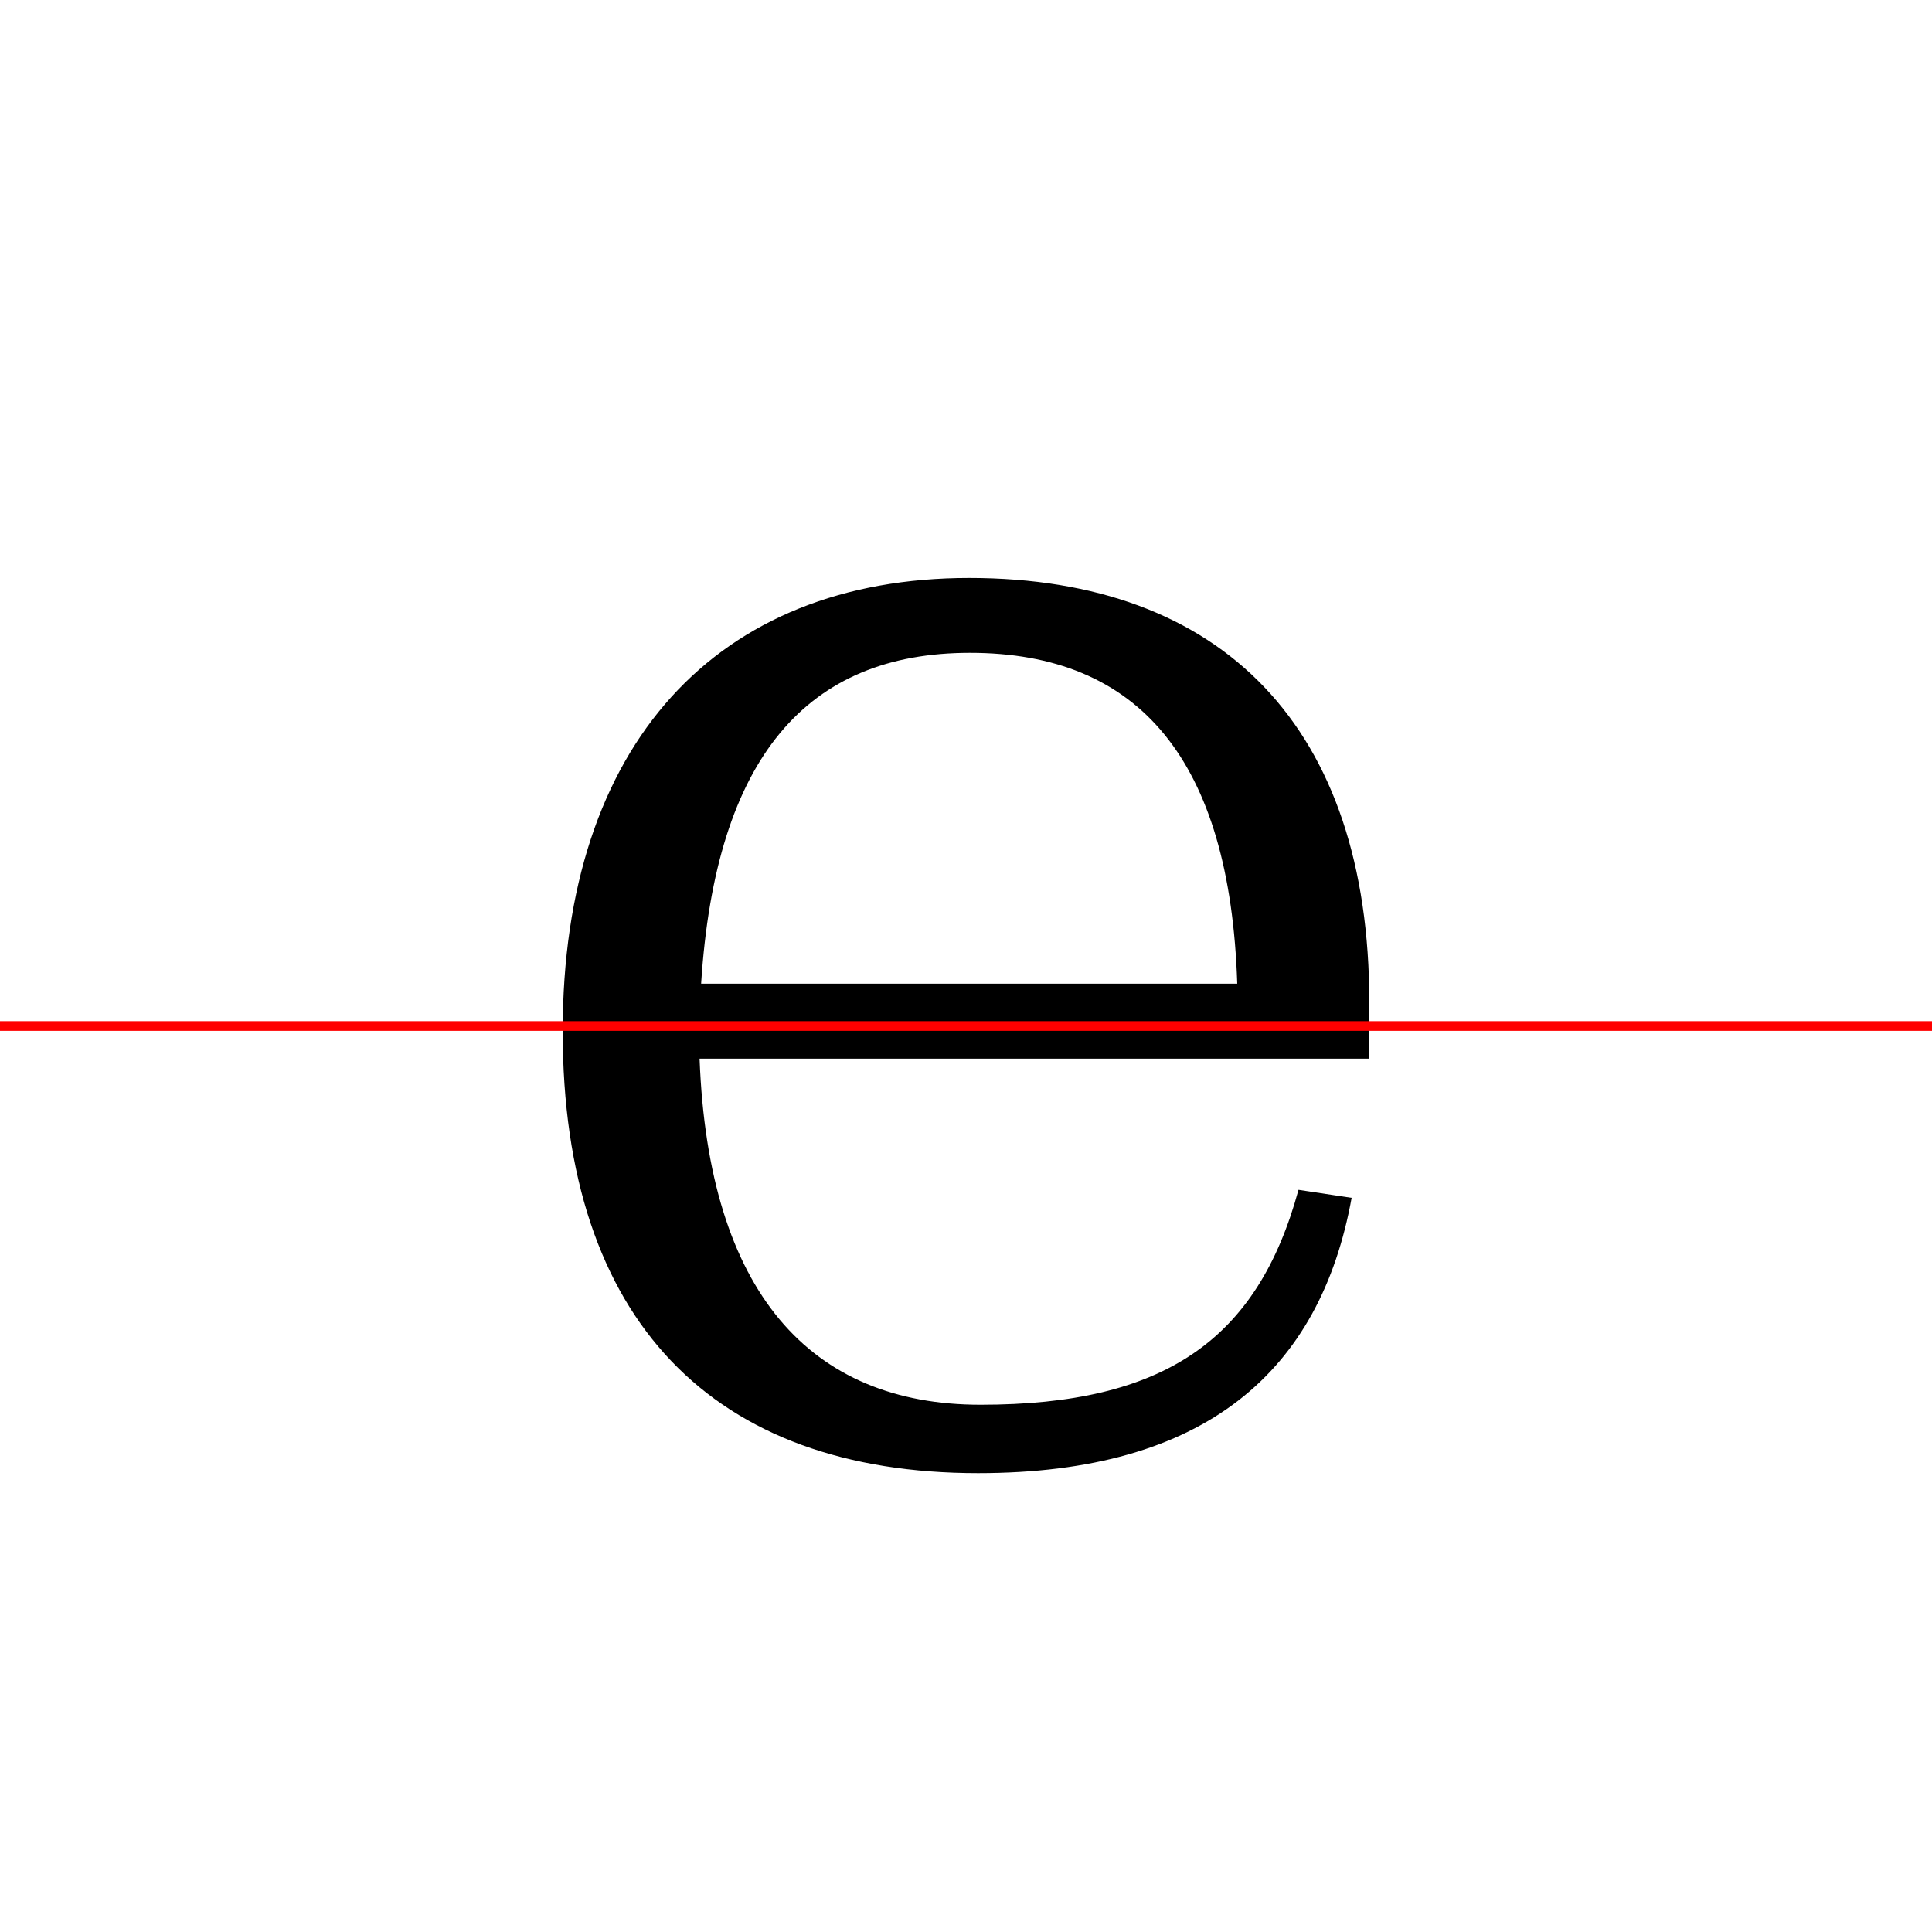 <?xml version="1.0" encoding="UTF-8"?>
<svg width="200" height="200" viewBox="0 0 200 200" version="1.1" xmlns="http://www.w3.org/2000/svg" xmlns:xlink="http://www.w3.org/1999/xlink">
 <rect x="0" y="0" width="200" height="200" fill="#333333" stroke="none"/>
 <path d="M0,0 l200,0 l0,200 l-200,0 Z M0,0" fill="rgb(255,255,255)" transform="matrix(1,0,0,-1,0,200)"/>
 <clipPath id="clip151">
  <path clip-rule="evenodd" d="M0,43.79 l200,0 l0,200 l-200,0 Z M0,43.79" transform="matrix(1,0,0,-1,0,150)"/>
 </clipPath>
 <g clip-path="url(#clip151)">
  <path d="M141.75,46.25 c0,28.42,-15.17,43.92,-41.42,43.92 c-26.08,0,-42.08,-17.17,-42.08,-46.92 c0,-30.08,15.67,-45.75,43.0,-45.75 c23.83,0,35.42,10.25,38.92,27.58 l-8.75,1.08 c-3.83,-13.92,-12.67,-19.92,-29.92,-19.92 c-17.58,0,-28.17,10.92,-29.08,33.83 l69.33,0 Z M72.58,48.17 c1.5,23.5,11.0,34.25,27.83,34.25 c17.5,0,26.92,-11.08,27.67,-34.25 Z M72.58,48.17" fill="rgb(0,0,0)" transform="matrix(1,0,0,-1,0,150)"/>
 </g>
 <clipPath id="clip152">
  <path clip-rule="evenodd" d="M0,-50 l200,0 l0,93.79 l-200,0 Z M0,-50" transform="matrix(1,0,0,-1,0,150)"/>
 </clipPath>
 <g clip-path="url(#clip152)">
  <path d="M141.75,46.25 c0,28.42,-15.17,43.92,-41.42,43.92 c-26.08,0,-42.08,-17.17,-42.08,-46.92 c0,-30.08,15.67,-45.75,43.0,-45.75 c23.58,0,35.42,10.58,38.67,28.5 l-5.5,0.83 c-4.25,-15.58,-13.92,-22.25,-32.92,-22.25 c-17.58,0,-28.17,11.58,-29.08,35.83 l69.33,0 Z M72.58,47.17 c1.5,25.83,11.0,37.58,27.83,37.58 c17.5,0,26.92,-12.17,27.67,-37.58 Z M72.58,47.17" fill="rgb(0,0,0)" transform="matrix(1,0,0,-1,0,150)"/>
 </g>
 <path d="M0,43.79 l200,0" fill="none" stroke="rgb(255,0,0)" stroke-width="1" transform="matrix(1,0,0,-1,0,150)"/>
</svg>
